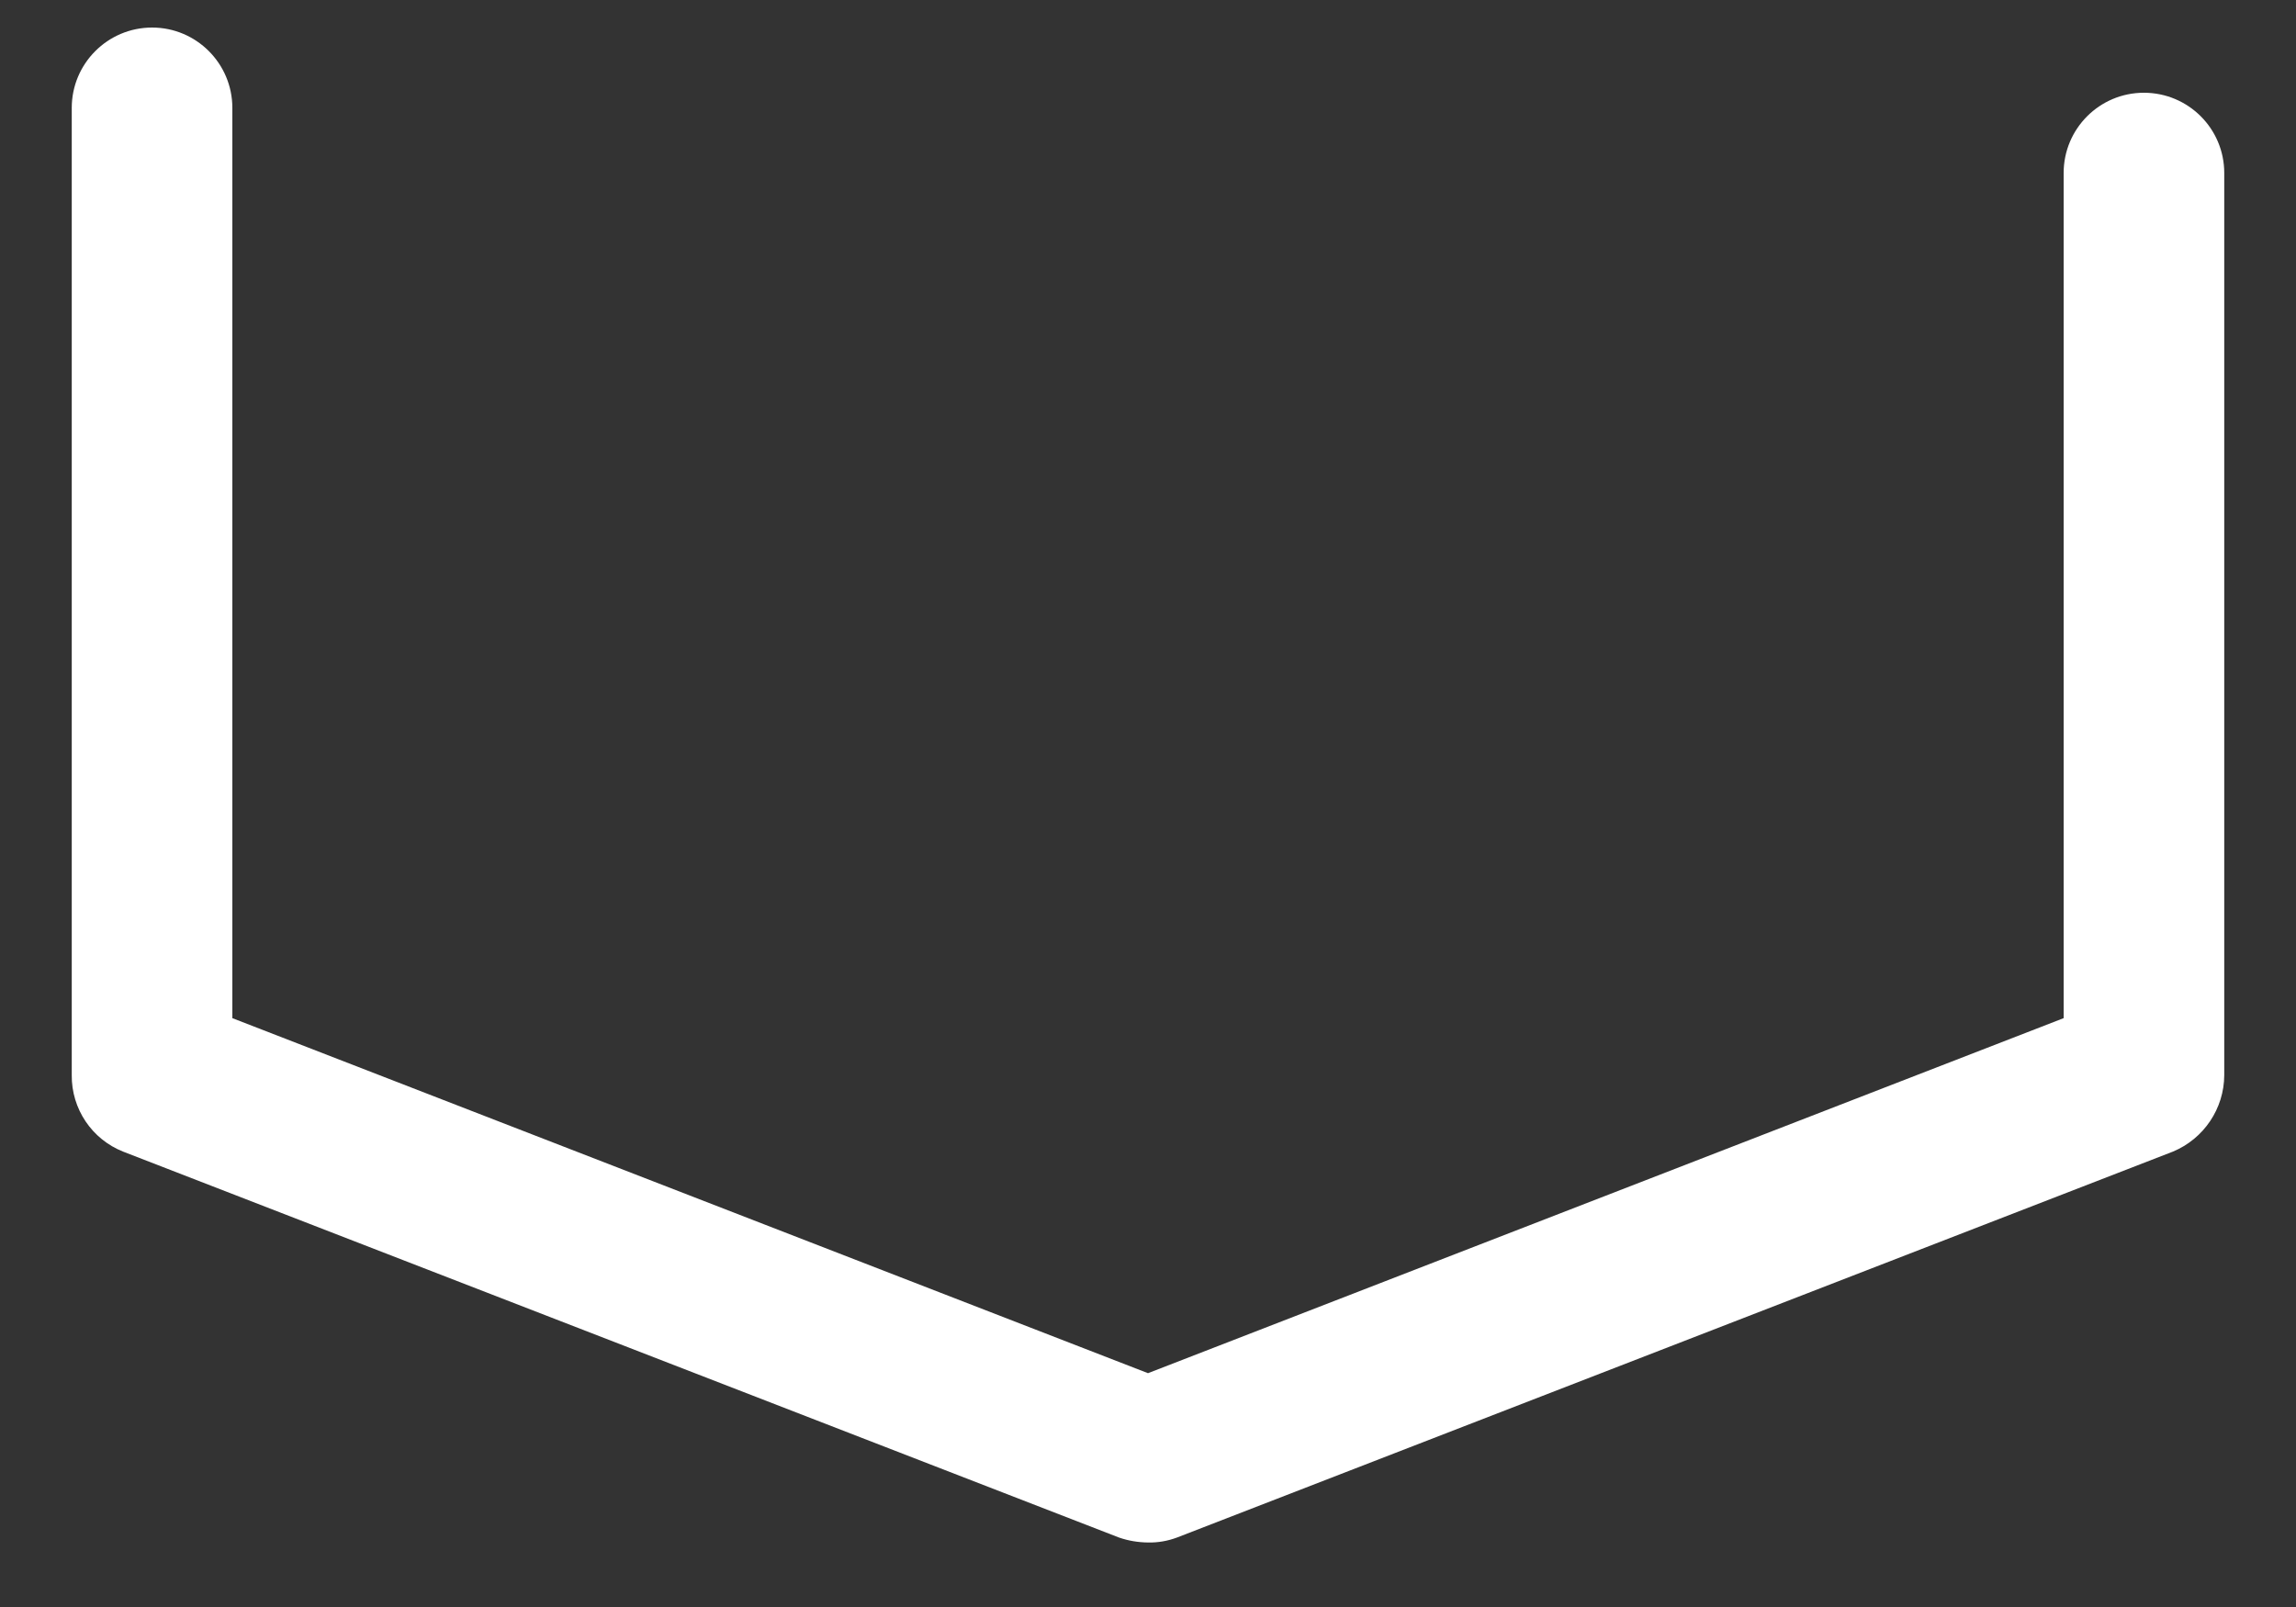 ﻿<?xml version="1.0" encoding="utf-8"?>
<svg version="1.1" xmlns:xlink="http://www.w3.org/1999/xlink" width="20px" height="14px" xmlns="http://www.w3.org/2000/svg">
  <rect width="100%" height="100%" fill="#333333" stroke="none"/>
  <g transform="matrix(1 0 0 1 -76 -1739 )">
    <path d="M 10.252 13.395  C 10.171 13.425  10.086 13.44  10 13.438  C 9.914 13.437  9.829 13.423  9.748 13.395  L 1.073 10.033  C 0.8 9.925  0.622 9.66  0.625 9.366  L 0.625 0.94  C 0.625 0.554  0.938 0.24  1.325 0.24  C 1.711 0.24  2.024 0.554  2.024 0.94  L 2.024 8.87  L 10 11.963  L 17.976 8.87  L 17.976 1.507  C 17.976 1.121  18.289 0.808  18.675 0.808  C 19.062 0.808  19.375 1.121  19.375 1.507  L 19.375 9.366  C 19.374 9.658  19.197 9.921  18.927 10.033  L 10.252 13.395  Z " fill-rule="nonzero" fill="#ffffff" stroke="none" transform="matrix(1 0 0 1 76 1739 )" />
  </g>
</svg>